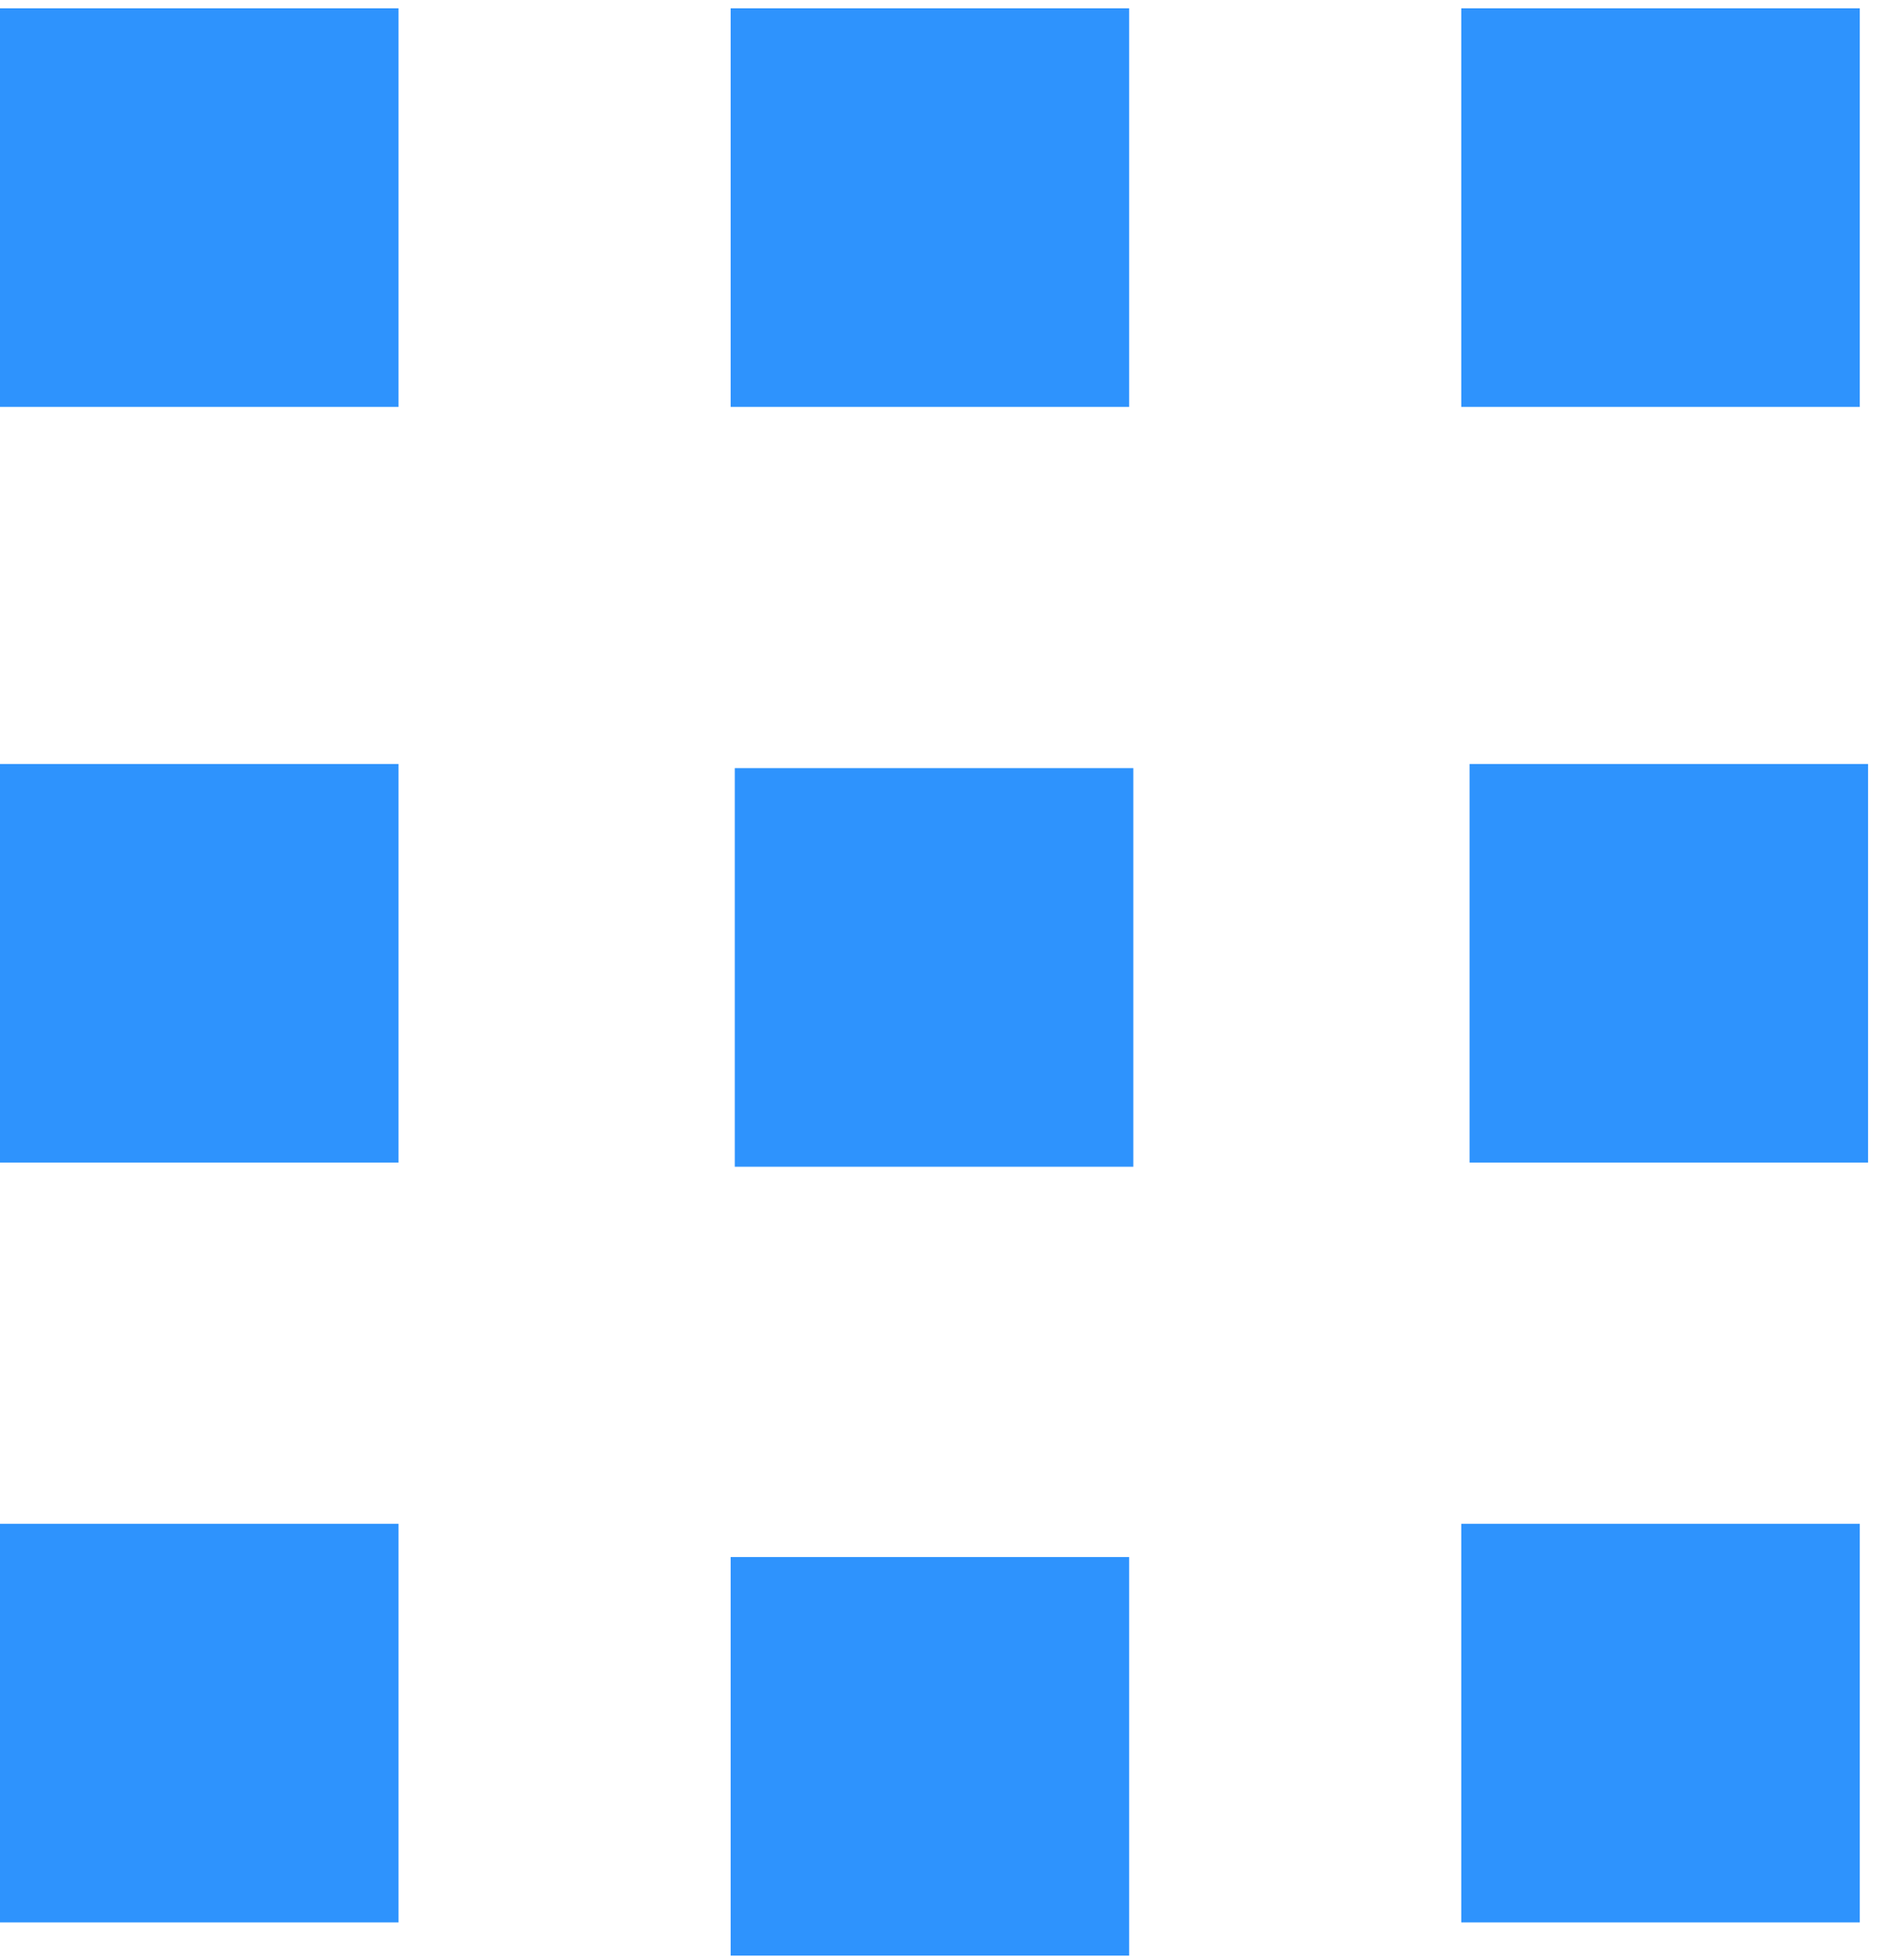 <?xml version="1.0" encoding="UTF-8" standalone="no"?>
<svg width="57px" height="59px" viewBox="0 0 57 59" version="1.1" xmlns="http://www.w3.org/2000/svg" xmlns:xlink="http://www.w3.org/1999/xlink" xmlns:sketch="http://www.bohemiancoding.com/sketch/ns">
    <!-- Generator: Sketch 3.4.4 (17249) - http://www.bohemiancoding.com/sketch -->
    <title>Page 1</title>
    <desc>Created with Sketch.</desc>
    <defs></defs>
    <g id="Page-1" stroke="none" stroke-width="1" fill="none" fill-rule="evenodd" sketch:type="MSPage">
        <path d="M0,0.25 L0,12.25 L12,12.25 L12,0.25 L0,0.25 Z M22,0.25 L22,12.25 L34,12.25 L34,0.25 L22,0.25 Z M44,0.25 L44,12.25 L56,12.25 L56,0.25 L44,0.25 Z M0,23 L0,35 L12,35 L12,23 L0,23 Z M22.125,23.125 L22.125,35.125 L34.125,35.125 L34.125,23.125 L22.125,23.125 Z M44.25,23 L44.25,35 L56.25,35 L56.25,23 L44.25,23 Z M0,45.875 L0,57.875 L12,57.875 L12,45.875 L0,45.875 Z M22,46.875 L22,58.875 L34,58.875 L34,46.875 L22,46.875 Z M44,45.875 L44,57.875 L56,57.875 L56,45.875 L44,45.875 Z" fill="#2E93FD" sketch:type="MSShapeGroup"></path>
    </g>
</svg>